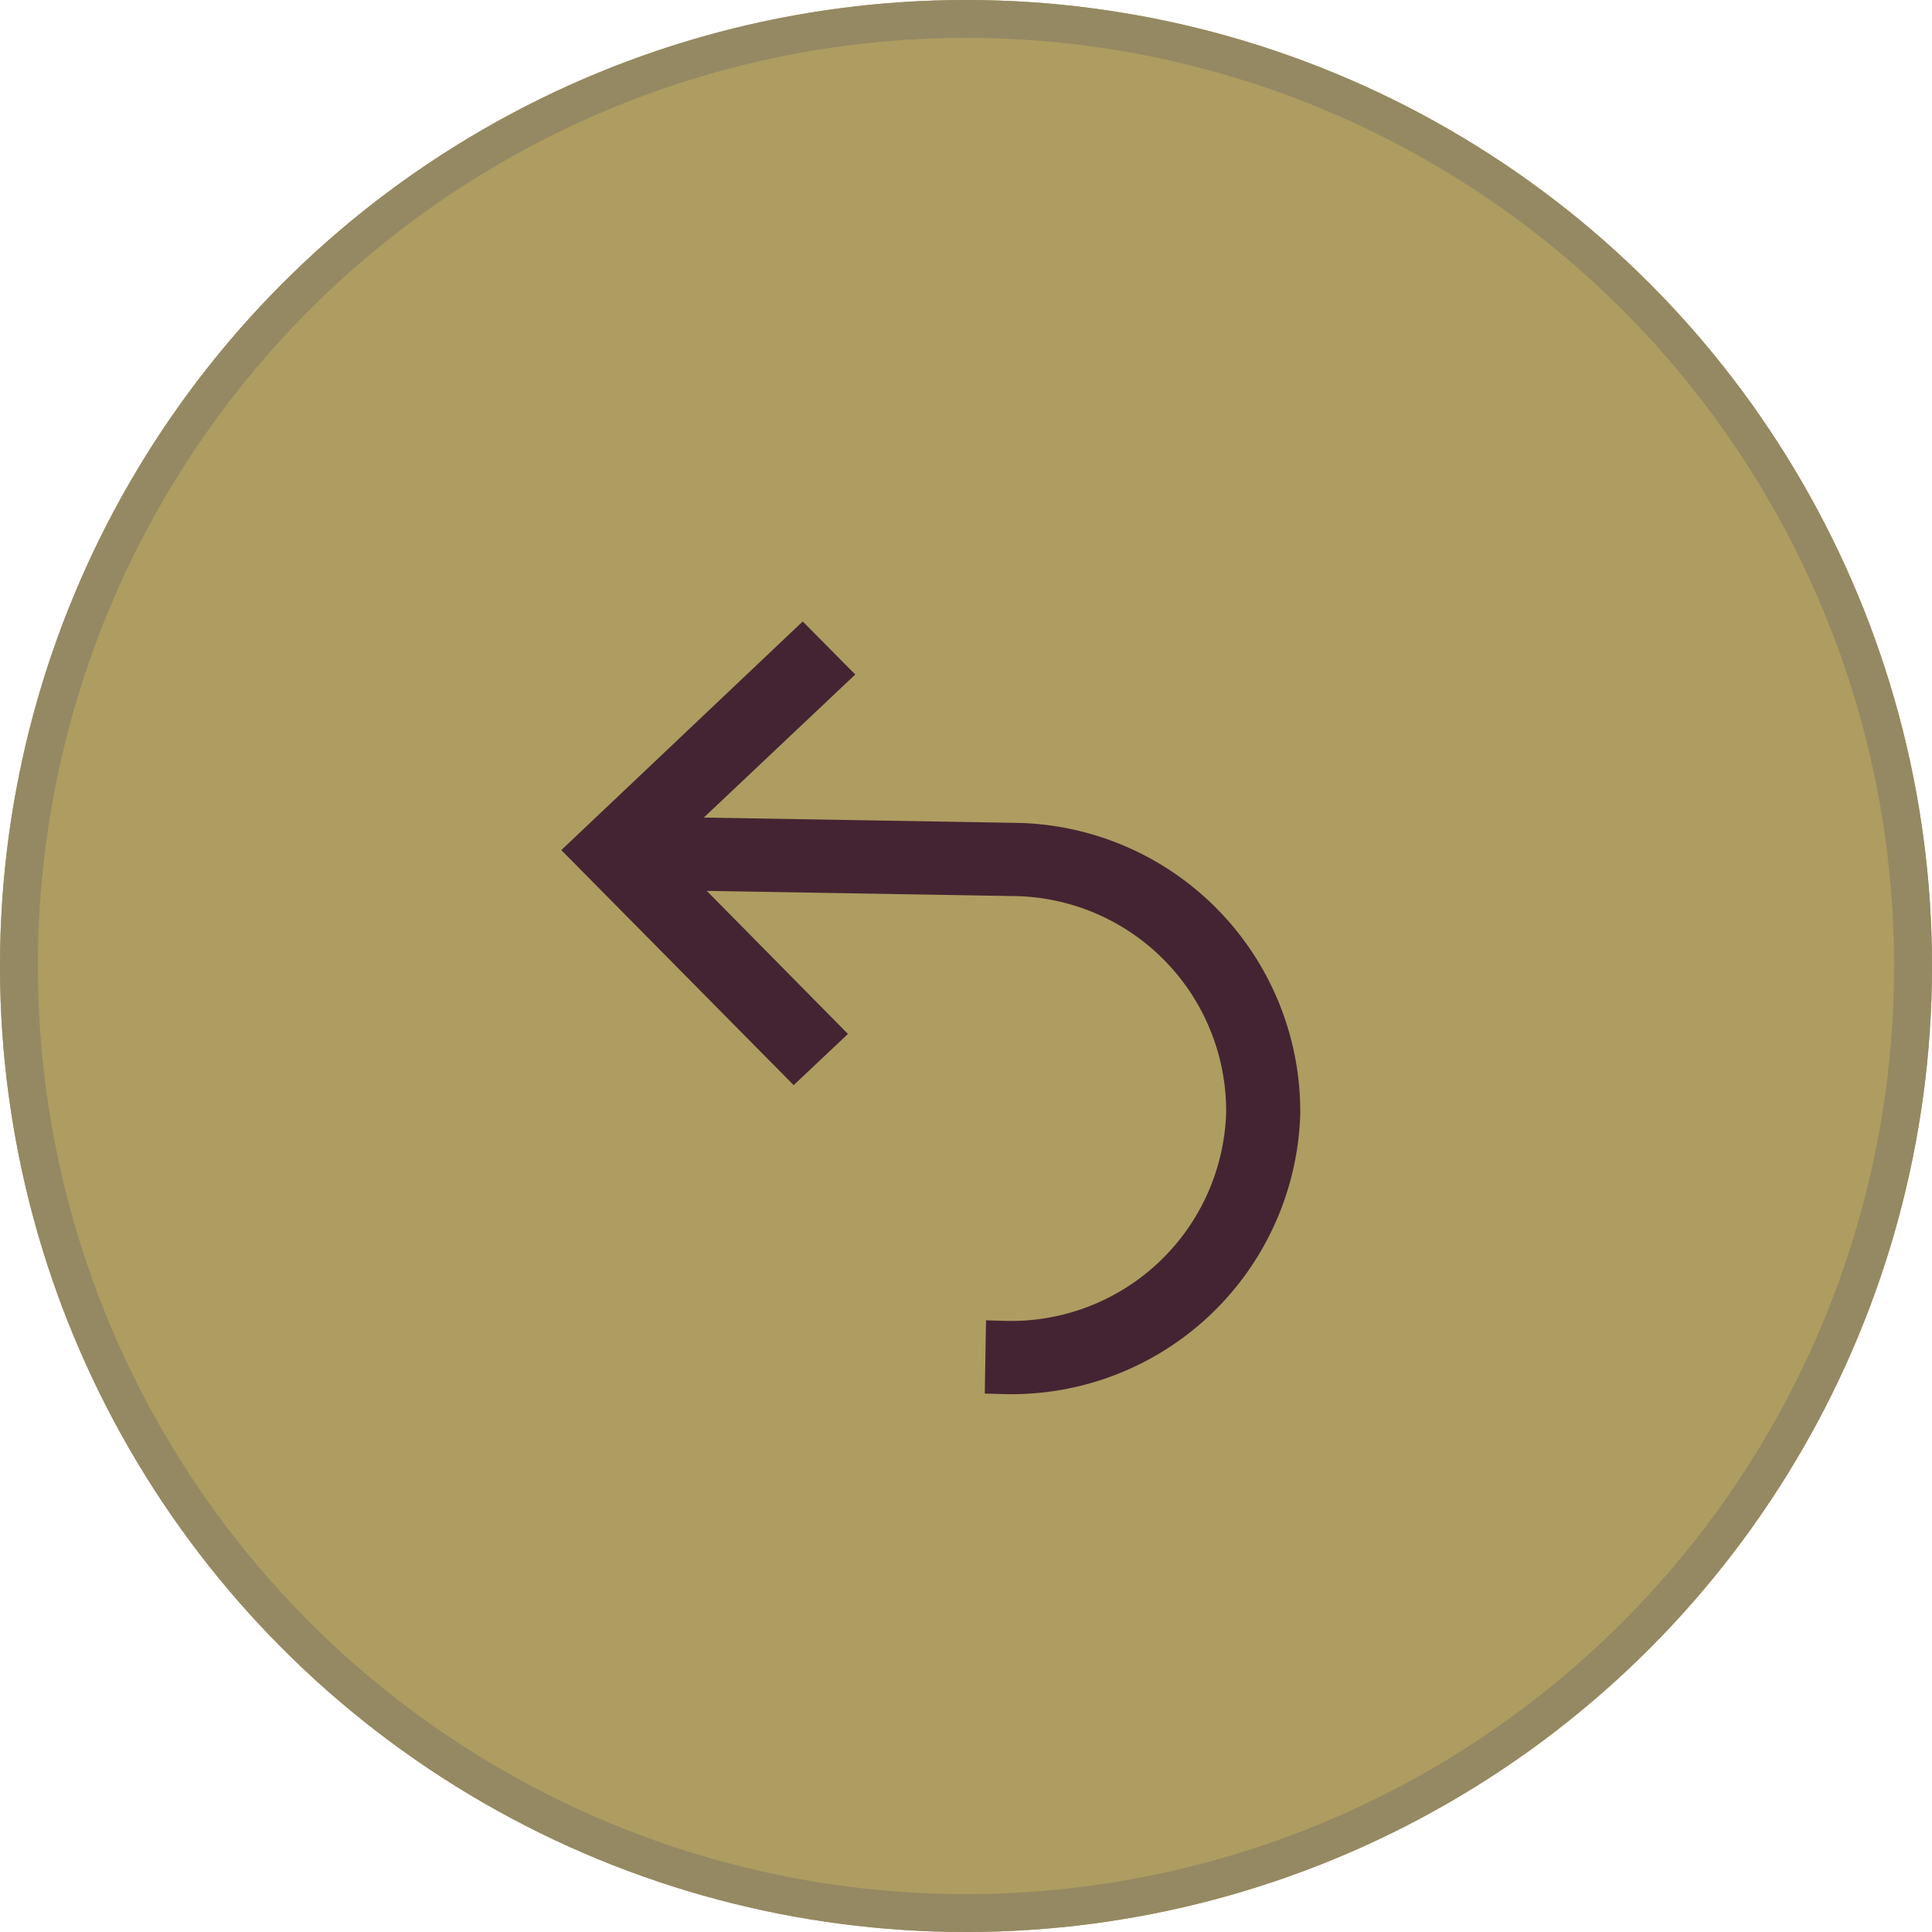 <svg xmlns="http://www.w3.org/2000/svg" viewBox="0 0 51 51">
	<g id="Group_16395" data-name="Group 16395" transform="translate(-1002 -13115)" >
		<g id="Ellipse_259" data-name="Ellipse 259" transform="translate(1002 13115)" fill="#ad9d61" stroke="#958963" stroke-width="1">
			<circle cx="25.5" cy="25.5" r="25.5" stroke="none" />
			<circle cx="25.5" cy="25.5" r="25" fill="none" />
		</g>
		<g id="_x32_8_1_" transform="matrix(-1, -0.017, 0.017, -1, 1035.704, 13151.423)">
			<g id="icon_13_" transform="translate(0)">
				<g id="Group_540" data-name="Group 540">
					<path id="Path_2250" data-name="Path 2250" d="M12.7,0V.933A6.178,6.178,0,0,0,6.456,7.04,6.178,6.178,0,0,0,12.7,13.147h9.287l-4.3-4.212.694-.677,5.523,5.4h0L18.35,19.1l-.694-.677L22.1,14.08H12.7A7.127,7.127,0,0,1,5.5,7.04,7.127,7.127,0,0,1,12.7,0Z" transform="translate(-5.5 0)" fill="#ad9d61" stroke="#442432" stroke-width="1" />
				</g>
			</g>
		</g>
	</g>
</svg>

